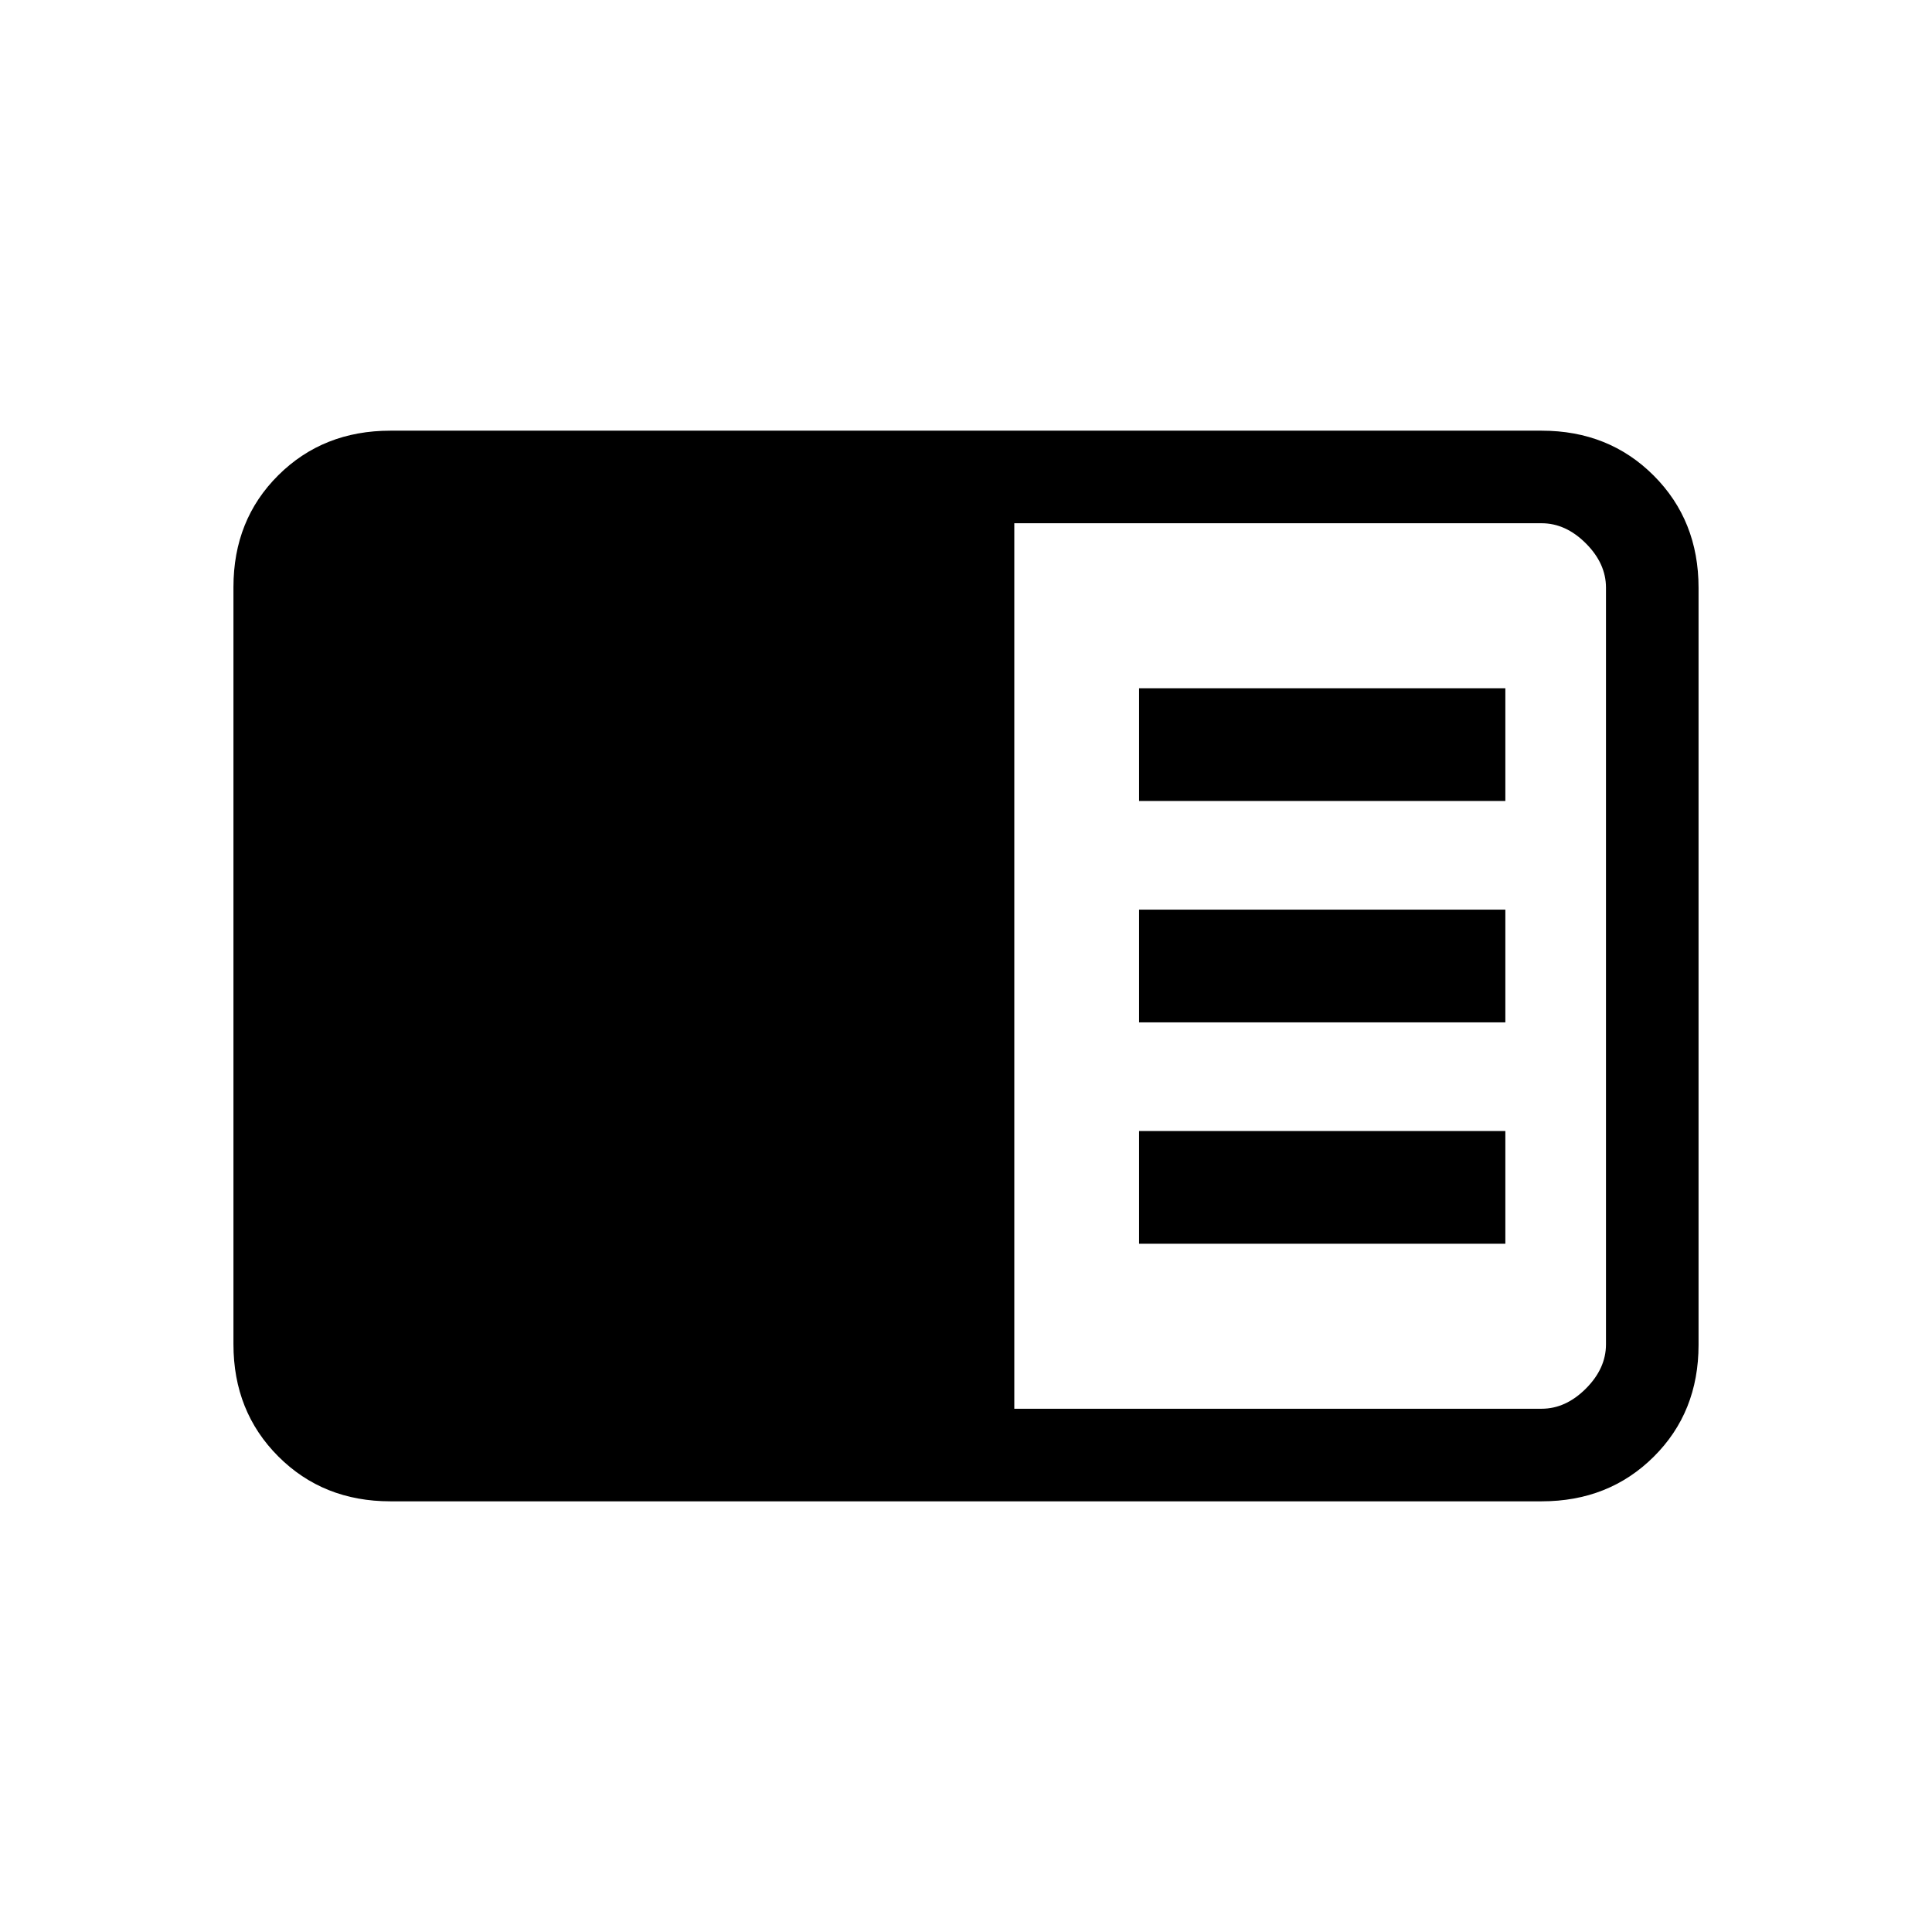 <svg xmlns="http://www.w3.org/2000/svg" height="20" viewBox="0 -960 960 960" width="20"><path d="M194-214q-33.43 0-55.71-22.3Q116-258.6 116-292.04v-376.24q0-33.44 22.29-55.58Q160.57-746 194-746h572q33.42 0 55.71 22.3T844-667.96v376.24q0 33.45-22.29 55.58Q799.42-214 766-214H194Zm310-46h262q12 0 22-10t10-22v-376q0-12-10-22t-22-10H504v440Zm62-82h182v-56H566v56Zm0-110h182v-56H566v56Zm0-110h182v-56H566v56Z"/></svg>